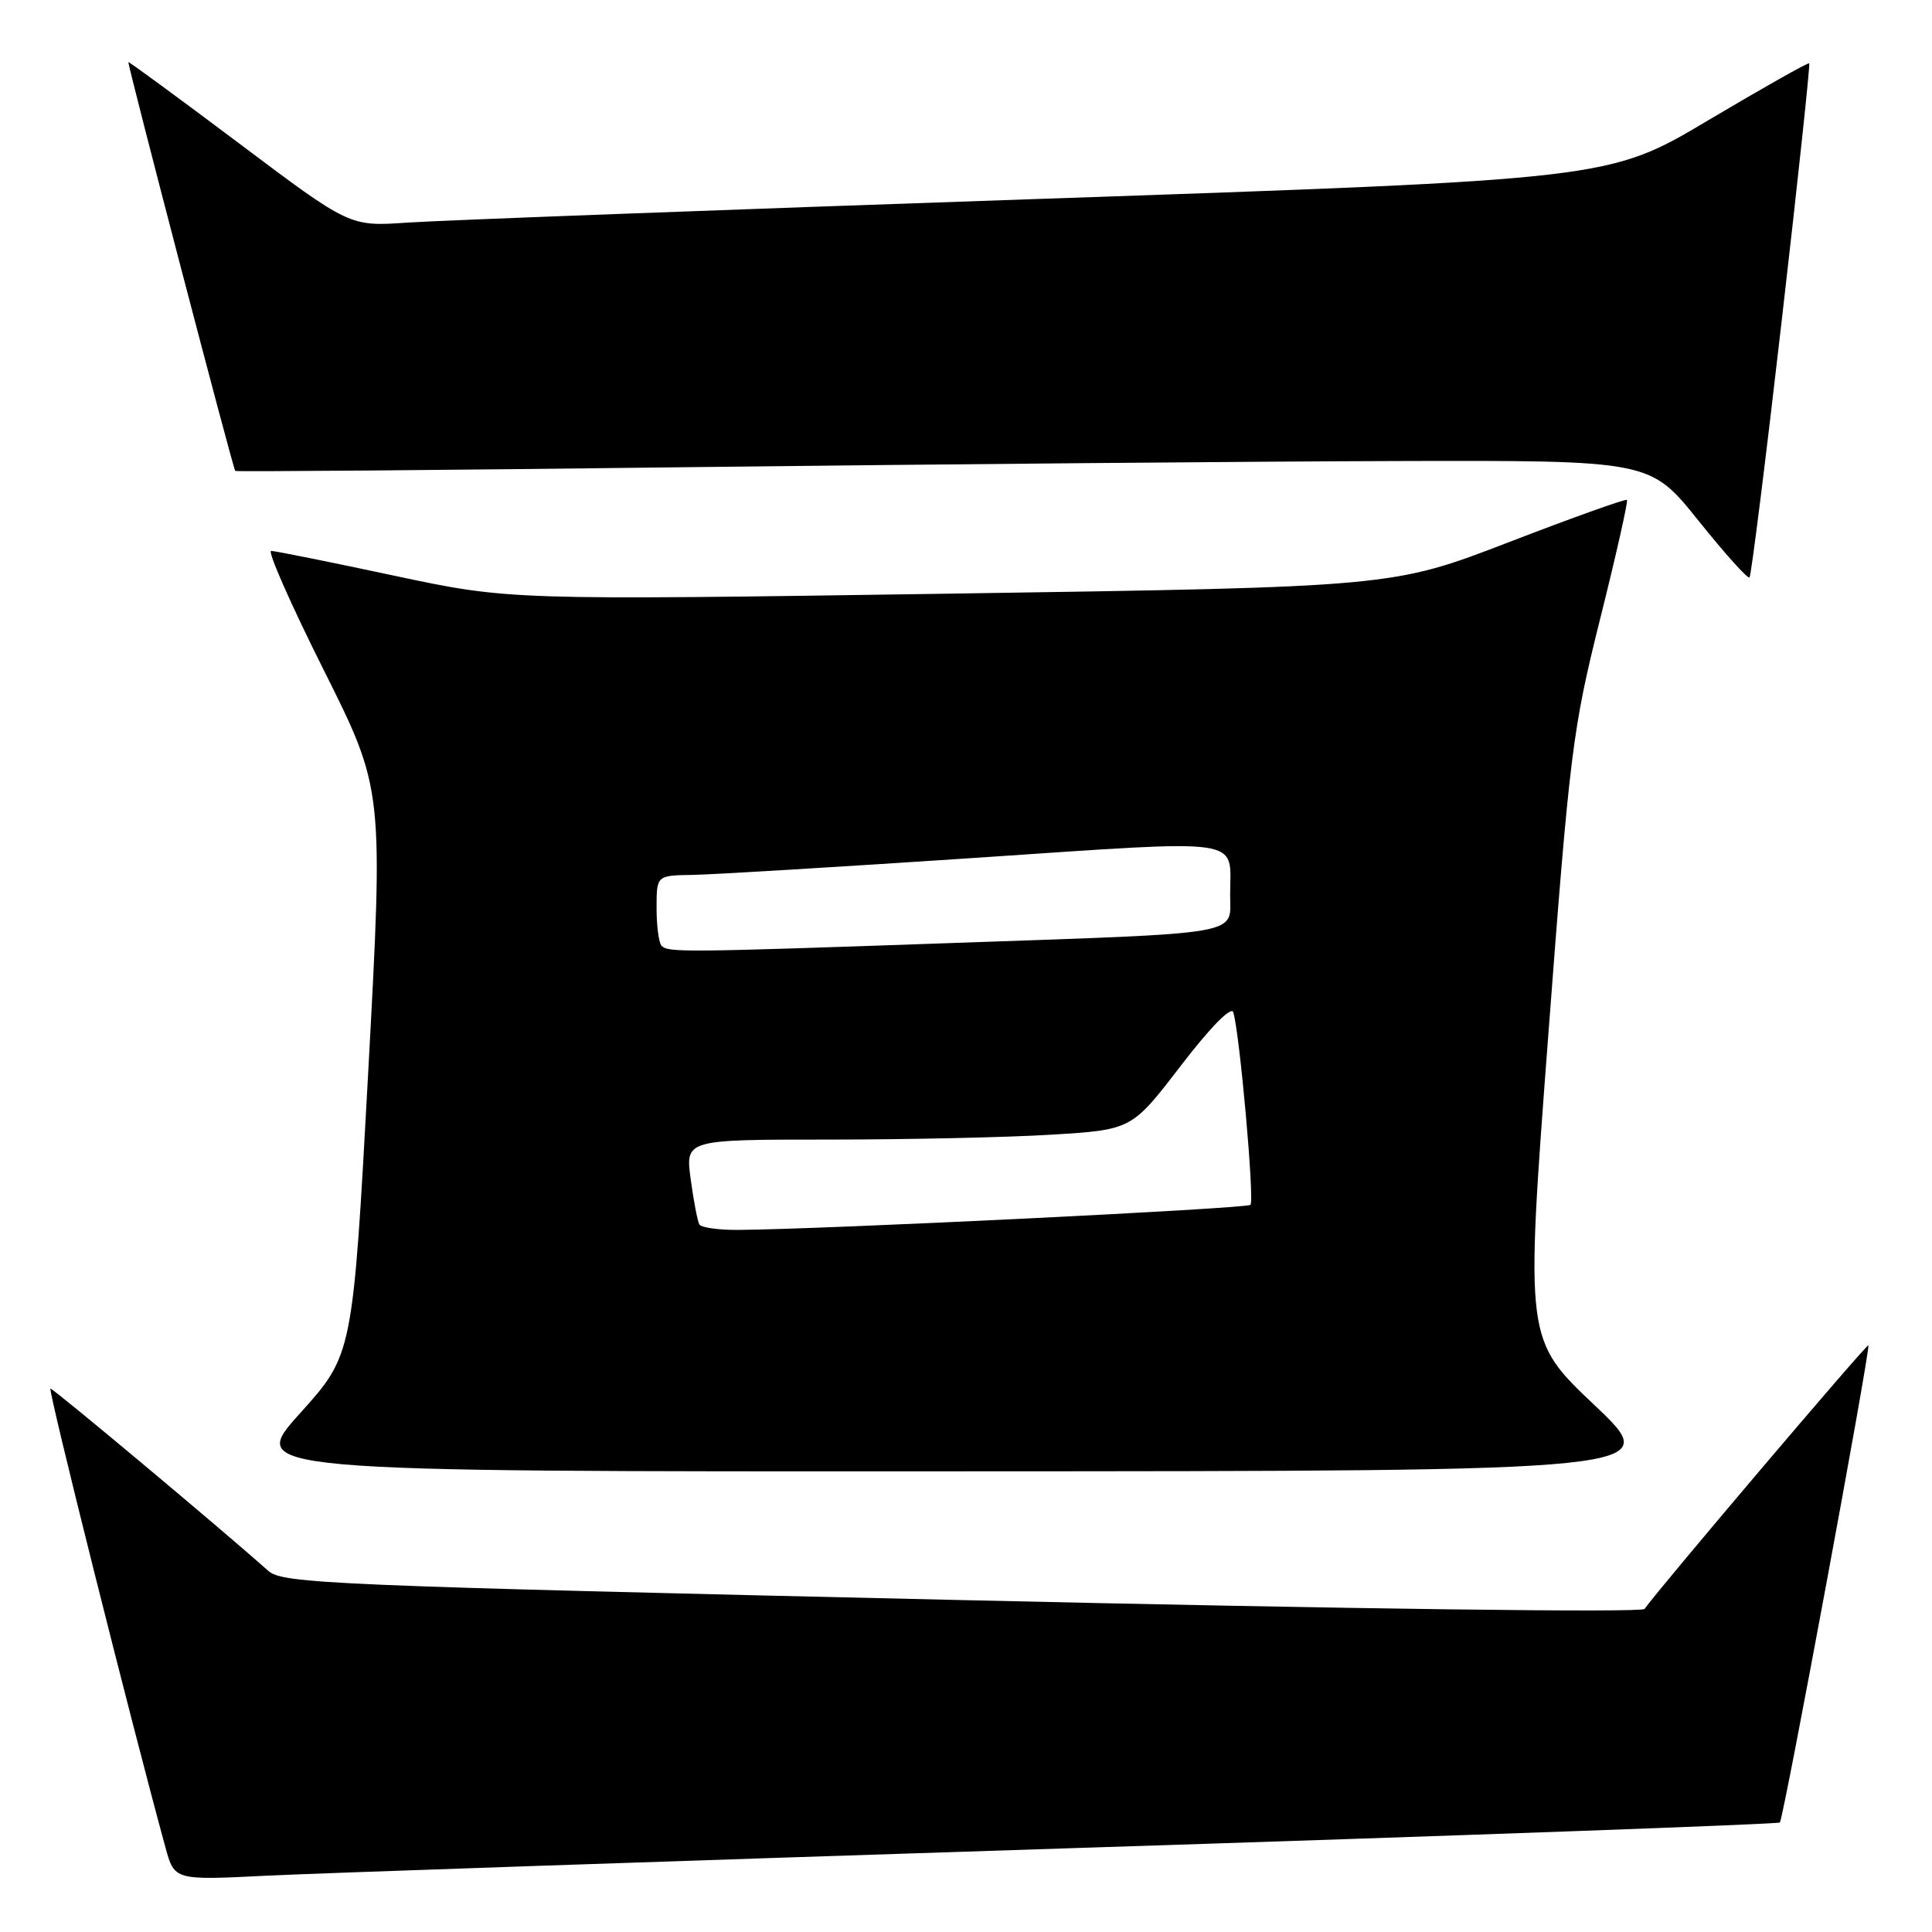 <?xml version="1.0" encoding="UTF-8" standalone="no"?>
<!DOCTYPE svg PUBLIC "-//W3C//DTD SVG 1.1//EN" "http://www.w3.org/Graphics/SVG/1.1/DTD/svg11.dtd" >
<svg xmlns="http://www.w3.org/2000/svg" xmlns:xlink="http://www.w3.org/1999/xlink" version="1.1" viewBox="0 0 256 256">
 <g >
 <path fill="currentColor"
d=" M 141.47 244.91 C 193.16 243.25 235.62 241.71 235.84 241.49 C 236.32 241.01 247.89 178.61 247.57 178.26 C 247.36 178.03 219.27 211.13 217.92 213.19 C 217.58 213.71 179.41 213.21 127.46 212.02 C 43.59 210.10 37.45 209.84 35.54 208.14 C 29.34 202.61 7.10 184.00 6.69 184.00 C 6.30 184.00 17.31 227.94 21.93 244.82 C 23.12 249.15 23.12 249.15 35.31 248.54 C 42.01 248.21 89.79 246.58 141.47 244.91 Z  M 211.30 186.21 C 202.10 177.50 202.10 177.50 205.13 137.50 C 208.00 99.61 208.36 96.68 212.02 82.03 C 214.15 73.52 215.75 66.41 215.58 66.24 C 215.41 66.07 208.34 68.60 199.88 71.86 C 184.50 77.78 184.50 77.78 126.00 78.66 C 67.50 79.53 67.50 79.53 52.18 76.27 C 43.76 74.47 36.44 73.00 35.93 73.00 C 35.41 73.00 38.55 80.11 42.91 88.81 C 50.82 104.62 50.82 104.62 48.79 142.06 C 46.75 179.50 46.75 179.50 39.77 187.25 C 32.79 195.00 32.79 195.00 126.64 194.96 C 220.50 194.93 220.50 194.93 211.30 186.21 Z  M 236.10 42.38 C 238.24 23.83 239.87 8.54 239.73 8.39 C 239.59 8.25 233.56 11.66 226.33 15.95 C 213.18 23.77 213.18 23.77 137.34 26.37 C 95.63 27.80 58.09 29.21 53.92 29.50 C 46.34 30.02 46.34 30.02 31.67 18.99 C 23.60 12.93 17.00 8.09 17.01 8.23 C 17.04 9.17 30.91 62.22 31.17 62.40 C 31.35 62.52 58.50 62.30 91.50 61.90 C 124.50 61.51 166.61 61.14 185.07 61.09 C 218.65 61.00 218.65 61.00 225.03 68.96 C 228.54 73.34 231.59 76.74 231.82 76.52 C 232.04 76.30 233.97 60.94 236.10 42.38 Z  M 92.67 162.25 C 92.43 161.84 91.91 159.14 91.52 156.25 C 90.81 151.00 90.81 151.00 109.75 151.00 C 120.17 151.00 133.47 150.71 139.32 150.35 C 149.95 149.70 149.95 149.70 156.46 141.22 C 160.34 136.16 163.14 133.30 163.41 134.12 C 164.25 136.73 166.25 159.09 165.69 159.65 C 165.18 160.15 109.26 162.89 97.81 162.97 C 95.23 162.99 92.92 162.66 92.67 162.25 Z  M 87.67 125.33 C 87.30 124.97 87.00 122.72 87.00 120.33 C 87.00 116.00 87.00 116.00 91.75 115.93 C 94.36 115.89 111.23 114.87 129.24 113.67 C 165.61 111.24 163.00 110.86 163.00 118.54 C 163.00 124.00 165.43 123.58 126.00 124.96 C 90.60 126.20 88.56 126.22 87.67 125.33 Z "/>
</g>
</svg>